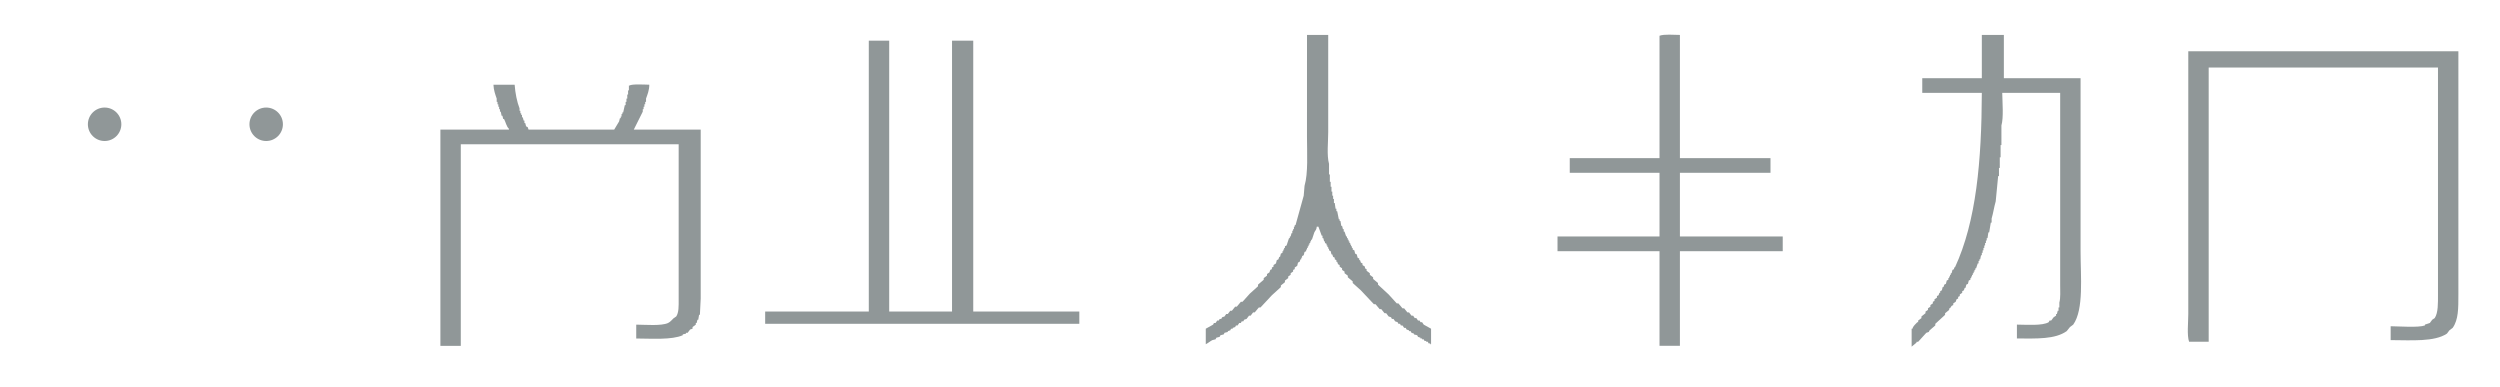 <?xml version="1.0" encoding="utf-8"?>
<!-- Generator: Adobe Illustrator 19.2.1, SVG Export Plug-In . SVG Version: 6.00 Build 0)  -->
<svg version="1.1" id="图层_1" xmlns="http://www.w3.org/2000/svg" xmlns:xlink="http://www.w3.org/1999/xlink" x="0px" y="0px"
	 viewBox="0 0 3063.7 473.9" style="enable-background:new 0 0 3063.7 473.9;" xml:space="preserve">
<style type="text/css">
	.st0{fill:#909798;}
	.st1{fill:none;stroke:#909798;stroke-width:18;stroke-miterlimit:10;}
</style>
<path class="st0" d="M1601.7,42.8c8.7,0,17.3,0,26,0c0,39.7,0,79.3,0,119c0,12.1-1.9,28.7,1,39c0,4.3,0,8.7,0,13c0.3,0,0.7,0,1,0
	c0,3,0,6,0,9c0.3,0,0.7,0,1,0c0,2,0,4,0,6c0.3,0,0.7,0,1,0c0,2,0,4,0,6c0.3,0,0.7,0,1,0c0,1.7,0,3.3,0,5c0.3,0,0.7,0,1,0
	c0,1.3,0,2.7,0,4c0.3,0,0.7,0,1,0c0,1.7,0,3.3,0,5c0.3,0,0.7,0,1,0c0.3,2.3,0.7,4.7,1,7c0.3,0,0.7,0,1,0c0,1,0,2,0,3
	c0.3,0,0.7,0,1,0c0.7,3.3,1.3,6.7,2,10c0.3,0,0.7,0,1,0c0,0.7,0,1.3,0,2c0.3,0,0.7,0,1,0c0.3,2,0.7,4,1,6c0.3,0,0.7,0,1,0
	c0.3,1.3,0.7,2.7,1,4c0.3,0,0.7,0,1,0c0,1,0,2,0,3c0.3,0,0.7,0,1,0c0.7,2,1.3,4,2,6c0.3,0,0.7,0,1,0c0,0.7,0,1.3,0,2
	c0.3,0,0.7,0,1,0c0,0.7,0,1.3,0,2c0.3,0,0.7,0,1,0c0,0.7,0,1.3,0,2c0.3,0,0.7,0,1,0c0,0.7,0,1.3,0,2c0.3,0,0.7,0,1,0
	c0,0.7,0,1.3,0,2c0.3,0,0.7,0,1,0c0,0.7,0,1.3,0,2c0.3,0,0.7,0,1,0c0,0.7,0,1.3,0,2c0.3,0,0.7,0,1,0c0,0.7,0,1.3,0,2
	c0.7,0.3,1.3,0.7,2,1c0.3,1.3,0.7,2.7,1,4c0.7,0.3,1.3,0.7,2,1c0.3,1.3,0.7,2.7,1,4c0.7,0.3,1.3,0.7,2,1c0,0.7,0,1.3,0,2
	c0.3,0,0.7,0,1,0c0.3,1,0.7,2,1,3c0.7,0.3,1.3,0.7,2,1c0,0.7,0,1.3,0,2c1,0.7,2,1.3,3,2c0,0.7,0,1.3,0,2c0.7,0.3,1.3,0.7,2,1
	c0,0.7,0,1.3,0,2c1.3,1,2.7,2,4,3c0,0.7,0,1.3,0,2c1.3,1,2.7,2,4,3c0,0.7,0,1.3,0,2c2,1.7,4,3.3,6,5c0,0.7,0,1.3,0,2
	c4.3,4,8.7,8,13,12c3.3,3.7,6.7,7.3,10,11c0.7,0,1.3,0,2,0c1.7,2,3.3,4,5,6c0.7,0,1.3,0,2,0c1.3,1.7,2.7,3.3,4,5c0.7,0,1.3,0,2,0
	c1,1.3,2,2.7,3,4c0.7,0,1.3,0,2,0c0.7,1,1.3,2,2,3c0.7,0,1.3,0,2,0c0.7,1,1.3,2,2,3c0.7,0,1.3,0,2,0c0.3,0.7,0.7,1.3,1,2
	c0.7,0,1.3,0,2,0c0.7,1,1.3,2,2,3c3,1.7,6,3.3,9,5c0,6.3,0,12.7,0,19c-0.3,0-0.7,0-1,0c0-0.3,0-0.7,0-1c-0.7,0-1.3,0-2,0
	c-0.3-0.7-0.7-1.3-1-2c-0.7,0-1.3,0-2,0c0-0.3,0-0.7,0-1c-0.7,0-1.3,0-2,0c-0.3-0.7-0.7-1.3-1-2c-0.7,0-1.3,0-2,0c0-0.3,0-0.7,0-1
	c-0.7,0-1.3,0-2,0c0-0.3,0-0.7,0-1c-1-0.3-2-0.7-3-1c-0.3-0.7-0.7-1.3-1-2c-1.3-0.3-2.7-0.7-4-1c0-0.3,0-0.7,0-1c-1-0.3-2-0.7-3-1
	c-0.3-0.7-0.7-1.3-1-2c-0.7,0-1.3,0-2,0c0-0.3,0-0.7,0-1c-1-0.3-2-0.7-3-1c-0.3-0.7-0.7-1.3-1-2c-0.7,0-1.3,0-2,0c-0.7-1-1.3-2-2-3
	c-0.7,0-1.3,0-2,0c-0.3-0.7-0.7-1.3-1-2c-0.7,0-1.3,0-2,0c-0.3-0.7-0.7-1.3-1-2c-1-0.3-2-0.7-3-1c-0.7-1-1.3-2-2-3c-0.7,0-1.3,0-2,0
	c-0.3-0.7-0.7-1.3-1-2c-1-0.3-2-0.7-3-1c-1-1.3-2-2.7-3-4c-0.7,0-1.3,0-2,0c-1.3-1.7-2.7-3.3-4-5c-0.7,0-1.3,0-2,0c-1.7-2-3.3-4-5-6
	c-0.7,0-1.3,0-2,0c-5.3-5.7-10.7-11.3-16-17c-3.3-3-6.7-6-10-9c0-0.7,0-1.3,0-2c-2-1.7-4-3.3-6-5c0-0.7,0-1.3,0-2c-1.3-1-2.7-2-4-3
	c0-0.7,0-1.3,0-2c-1-0.7-2-1.3-3-2c0-0.7,0-1.3,0-2c-1-0.7-2-1.3-3-2c0-0.7,0-1.3,0-2c-0.7-0.3-1.3-0.7-2-1c-0.3-1-0.7-2-1-3
	c-0.3,0-0.7,0-1,0c0-0.7,0-1.3,0-2c-0.7-0.3-1.3-0.7-2-1c0-0.7,0-1.3,0-2c-0.7-0.3-1.3-0.7-2-1c-0.3-1-0.7-2-1-3c-0.3,0-0.7,0-1,0
	c-0.3-1.3-0.7-2.7-1-4c-0.7-0.3-1.3-0.7-2-1c0-0.7,0-1.3,0-2c-0.3,0-0.7,0-1,0c0-0.7,0-1.3,0-2c-0.3,0-0.7,0-1,0c0-0.7,0-1.3,0-2
	c-0.3,0-0.7,0-1,0c0-0.7,0-1.3,0-2c-0.7-0.3-1.3-0.7-2-1c0-0.7,0-1.3,0-2c-0.3,0-0.7,0-1,0c-0.3-1.3-0.7-2.7-1-4c-0.3,0-0.7,0-1,0
	c0-1,0-2,0-3c-0.3,0-0.7,0-1,0c-1.3-3.7-2.7-7.3-4-11c-0.7,0-1.3,0-2,0c-0.4,4.2-1.8,4.4-3,7c-1,3-2,6-3,9c-0.3,0-0.7,0-1,0
	c0,0.7,0,1.3,0,2c-0.3,0-0.7,0-1,0c0,0.7,0,1.3,0,2c-0.3,0-0.7,0-1,0c0,0.7,0,1.3,0,2c-0.3,0-0.7,0-1,0c0,0.7,0,1.3,0,2
	c-0.3,0-0.7,0-1,0c0,0.7,0,1.3,0,2c-0.3,0-0.7,0-1,0c0,0.7,0,1.3,0,2c-0.3,0-0.7,0-1,0c0,0.7,0,1.3,0,2c-0.7,0.3-1.3,0.7-2,1
	c-0.3,1.3-0.7,2.7-1,4c-0.7,0.3-1.3,0.7-2,1c0,0.7,0,1.3,0,2c-0.3,0-0.7,0-1,0c0,0.7,0,1.3,0,2c-0.3,0-0.7,0-1,0c-0.3,1-0.7,2-1,3
	c-0.7,0.3-1.3,0.7-2,1c-0.3,1.3-0.7,2.7-1,4c-1,0.7-2,1.3-3,2c0,0.7,0,1.3,0,2c-0.7,0.3-1.3,0.7-2,1c0,0.7,0,1.3,0,2
	c-1,0.7-2,1.3-3,2c0,0.7,0,1.3,0,2c-1,0.7-2,1.3-3,2c0,0.7,0,1.3,0,2c-1.3,1-2.7,2-4,3c0,0.7,0,1.3,0,2c-1.7,1.3-3.3,2.7-5,4
	c0,0.7,0,1.3,0,2c-3.7,3.3-7.3,6.7-11,10c-4.7,5-9.3,10-14,15c-0.7,0-1.3,0-2,0c-1.7,2-3.3,4-5,6c-0.7,0-1.3,0-2,0c-1,1.3-2,2.7-3,4
	c-0.7,0-1.3,0-2,0c-1,1.3-2,2.7-3,4c-1,0.3-2,0.7-3,1c-0.3,0.7-0.7,1.3-1,2c-0.7,0-1.3,0-2,0c-0.3,0.7-0.7,1.3-1,2c-0.7,0-1.3,0-2,0
	c-0.7,1-1.3,2-2,3c-0.7,0-1.3,0-2,0c-0.3,0.7-0.7,1.3-1,2c-1,0.3-2,0.7-3,1c0,0.3,0,0.7,0,1c-0.7,0-1.3,0-2,0c-0.3,0.7-0.7,1.3-1,2
	c-1,0.3-2,0.7-3,1c0,0.3,0,0.7,0,1c-1.3,0.3-2.7,0.7-4,1c-0.3,0.7-0.7,1.3-1,2c-1.3,0.3-2.7,0.7-4,1c-0.3,0.7-0.7,1.3-1,2
	c-1.3,0.3-2.7,0.7-4,1c-0.3,0.7-0.7,1.3-1,2c-1.3,0.3-2.7,0.7-4,1c-2.7,1.4-5.1,3.6-8,5c0-6.3,0-12.7,0-19c3-1.7,6-3.3,9-5
	c0.3-0.7,0.7-1.3,1-2c0.7,0,1.3,0,2,0c0.7-1,1.3-2,2-3c0.7,0,1.3,0,2,0c0.3-0.7,0.7-1.3,1-2c0.7,0,1.3,0,2,0c0.3-0.7,0.7-1.3,1-2
	c1-0.3,2-0.7,3-1c0.7-1,1.3-2,2-3c0.7,0,1.3,0,2,0c1-1.3,2-2.7,3-4c0.7,0,1.3,0,2,0c1.3-1.7,2.7-3.3,4-5c0.7,0,1.3,0,2,0
	c1.7-2,3.3-4,5-6c0.7,0,1.3,0,2,0c3-3.3,6-6.7,9-10c3.3-3,6.7-6,10-9c0-0.7,0-1.3,0-2c2.3-2,4.7-4,7-6c0-0.7,0-1.3,0-2
	c1.3-1,2.7-2,4-3c0-0.7,0-1.3,0-2c1-0.7,2-1.3,3-2c0.3-1,0.7-2,1-3c0.7-0.3,1.3-0.7,2-1c0-0.7,0-1.3,0-2c0.7-0.3,1.3-0.7,2-1
	c0-0.7,0-1.3,0-2c1-0.7,2-1.3,3-2c0.3-1.3,0.7-2.7,1-4c0.7-0.3,1.3-0.7,2-1c0.3-1,0.7-2,1-3c0.3,0,0.7,0,1,0c0.3-1.3,0.7-2.7,1-4
	c0.7-0.3,1.3-0.7,2-1c0-0.7,0-1.3,0-2c0.3,0,0.7,0,1,0c0-0.7,0-1.3,0-2c0.3,0,0.7,0,1,0c0-0.7,0-1.3,0-2c0.3,0,0.7,0,1,0
	c0-0.7,0-1.3,0-2c0.7-0.3,1.3-0.7,2-1c1-3,2-6,3-9c0.3,0,0.7,0,1,0c0-0.7,0-1.3,0-2c0.3,0,0.7,0,1,0c0.3-1.3,0.7-2.7,1-4
	c0.3,0,0.7,0,1,0c0-1,0-2,0-3c0.3,0,0.7,0,1,0c0-0.7,0-1.3,0-2c0.3,0,0.7,0,1,0c0-1,0-2,0-3c0.3,0,0.7,0,1,0c0-0.7,0-1.3,0-2
	c0.3,0,0.7,0,1,0c3.3-12,6.7-24,10-36c0.3-4,0.7-8,1-12c4.6-15.9,3-40,3-60C1601.7,126.2,1601.7,84.5,1601.7,42.8z"/>
<path class="st0" d="M2058.7,42.8c0,50.3,0,100.7,0,151c37,0,74,0,111,0c0,6,0,12,0,18c-37,0-74,0-111,0c0,26,0,52,0,78
	c42,0,84,0,126,0c0,6,0,12,0,18c-42,0-84,0-126,0c0,38.7,0,77.3,0,116c-8.3,0-16.7,0-25,0c0-38.7,0-77.3,0-116c-41.7,0-83.3,0-125,0
	c0-6,0-12,0-18c41.7,0,83.3,0,125,0c0-26,0-52,0-78c-36.7,0-73.3,0-110,0c0-6,0-12,0-18c36.7,0,73.3,0,110,0c0-50,0-100,0-150
	C2039.8,41.6,2051,42.8,2058.7,42.8z"/>
<path class="st0" d="M2428.7,42.8c9,0,18,0,27,0c0,17.7,0,35.3,0,53c31.3,0,62.7,0,94,0c0,70.7,0,141.3,0,212c0,31.2,4.2,71.4-9,90
	c-1.3,1-2.7,2-4,3c-1.3,1.7-2.7,3.3-4,5c-14.3,10.1-36.4,9.1-61,9c0-5.7,0-11.3,0-17c12.1,0.1,31.5,1.6,39-3c0.3-0.7,0.7-1.3,1-2
	c0.7,0,1.3,0,2,0c1-1.3,2-2.7,3-4c1-0.7,2-1.3,3-2c0-0.7,0-1.3,0-2c0.3,0,0.7,0,1,0c0.3-1.3,0.7-2.7,1-4c0.3,0,0.7,0,1,0
	c0-1.3,0-2.7,0-4c0.3,0,0.7,0,1,0c0-2,0-4,0-6c1.6-5.5,1-14.9,1-22c0-13.3,0-26.7,0-40c0-65,0-130,0-195c-23.7,0-47.3,0-71,0
	c0.2,11.8,1.8,30.3-1,40c0,8,0,16,0,24c-0.3,0-0.7,0-1,0c0,5,0,10,0,15c-0.3,0-0.7,0-1,0c0,4.3,0,8.7,0,13c-0.3,0-0.7,0-1,0
	c0,3.3,0,6.7,0,10c-0.3,0-0.7,0-1,0c-1,10.3-2,20.7-3,31c-1.9,6.4-3.1,14.8-5,21c0,1.7,0,3.3,0,5c-0.3,0-0.7,0-1,0
	c-0.7,4-1.3,8-2,12c-0.3,0-0.7,0-1,0c-0.3,2.3-0.7,4.7-1,7c-0.3,0-0.7,0-1,0c0,1,0,2,0,3c-0.3,0-0.7,0-1,0c0,1,0,2,0,3
	c-0.3,0-0.7,0-1,0c0,1,0,2,0,3c-0.3,0-0.7,0-1,0c0,1,0,2,0,3c-0.3,0-0.7,0-1,0c0,1,0,2,0,3c-0.3,0-0.7,0-1,0c0,1,0,2,0,3
	c-0.3,0-0.7,0-1,0c0,1,0,2,0,3c-0.3,0-0.7,0-1,0c-0.3,1.7-0.7,3.3-1,5c-0.3,0-0.7,0-1,0c0,0.7,0,1.3,0,2c-0.3,0-0.7,0-1,0
	c0,1,0,2,0,3c-0.3,0-0.7,0-1,0c-0.7,2-1.3,4-2,6c-0.3,0-0.7,0-1,0c0,0.7,0,1.3,0,2c-0.3,0-0.7,0-1,0c0,0.7,0,1.3,0,2
	c-0.3,0-0.7,0-1,0c0,0.7,0,1.3,0,2c-0.3,0-0.7,0-1,0c0,0.7,0,1.3,0,2c-0.3,0-0.7,0-1,0c0,0.7,0,1.3,0,2c-0.3,0-0.7,0-1,0
	c0,0.7,0,1.3,0,2c-0.3,0-0.7,0-1,0c0,0.7,0,1.3,0,2c-0.7,0.3-1.3,0.7-2,1c-0.3,1.3-0.7,2.7-1,4c-0.7,0.3-1.3,0.7-2,1
	c-0.3,1.3-0.7,2.7-1,4c-0.3,0-0.7,0-1,0c-0.3,1-0.7,2-1,3c-0.7,0.3-1.3,0.7-2,1c0,0.7,0,1.3,0,2c-1,0.7-2,1.3-3,2c0,0.7,0,1.3,0,2
	c-0.7,0.3-1.3,0.7-2,1c0,0.7,0,1.3,0,2c-0.7,0.3-1.3,0.7-2,1c-0.3,1-0.7,2-1,3c-1,0.7-2,1.3-3,2c0,0.7,0,1.3,0,2
	c-0.7,0.3-1.3,0.7-2,1c-0.7,1-1.3,2-2,3c-0.3,0-0.7,0-1,0c0,0.7,0,1.3,0,2c-1.7,1.3-3.3,2.7-5,4c0,0.7,0,1.3,0,2c-4,3.7-8,7.3-12,11
	c0,0.7,0,1.3,0,2c-2.3,2-4.7,4-7,6c-0.3,0.7-0.7,1.3-1,2c-1,0.3-2,0.7-3,1c-3.3,3.7-6.7,7.3-10,11c-0.7,0-1.3,0-2,0c0,0.3,0,0.7,0,1
	c-2,1.7-4,3.3-6,5c0-7.3,0-14.7,0-22c0.3,0,0.7,0,1,0c0.9-3.6,3.9-5.5,6-8c0.3,0,0.7,0,1,0c0-0.7,0-1.3,0-2c1.3-1,2.7-2,4-3
	c0-0.7,0-1.3,0-2c1.7-1.3,3.3-2.7,5-4c0-0.7,0-1.3,0-2c1-0.7,2-1.3,3-2c0-0.7,0-1.3,0-2c1-0.7,2-1.3,3-2c0-0.7,0-1.3,0-2
	c1-0.7,2-1.3,3-2c0-0.7,0-1.3,0-2c0.7-0.3,1.3-0.7,2-1c0-0.7,0-1.3,0-2c1-0.7,2-1.3,3-2c0-0.7,0-1.3,0-2c0.7-0.3,1.3-0.7,2-1
	c0.3-1,0.7-2,1-3c0.3,0,0.7,0,1,0c0-0.7,0-1.3,0-2c0.7-0.3,1.3-0.7,2-1c0.3-1.3,0.7-2.7,1-4c0.3,0,0.7,0,1,0c0.3-1,0.7-2,1-3
	c0.7-0.3,1.3-0.7,2-1c0.3-1.3,0.7-2.7,1-4c0.7-0.3,1.3-0.7,2-1c0-0.7,0-1.3,0-2c0.3,0,0.7,0,1,0c0-0.7,0-1.3,0-2c0.3,0,0.7,0,1,0
	c0-0.7,0-1.3,0-2c0.3,0,0.7,0,1,0c0-0.7,0-1.3,0-2c0.3,0,0.7,0,1,0c0.3-1.3,0.7-2.7,1-4c0.7-0.3,1.3-0.7,2-1c0-0.7,0-1.3,0-2
	c0.3,0,0.7,0,1,0c26.3-56.5,32.7-131.3,33-214c-24.3,0-48.7,0-73,0c0-6,0-12,0-18c24.3,0,48.7,0,73,0
	C2428.7,78.2,2428.7,60.5,2428.7,42.8z"/>
<path class="st0" d="M1064.7,49.8c8.3,0,16.7,0,25,0c0,110.7,0,221.3,0,332c25.7,0,51.3,0,77,0c0-110.7,0-221.3,0-332
	c8.7,0,17.3,0,26,0c0,110.7,0,221.3,0,332c43.3,0,86.7,0,130,0c0,5,0,10,0,15c-128.3,0-256.7,0-385,0c0-5,0-10,0-15
	c42.3,0,84.7,0,127,0C1064.7,271.2,1064.7,160.5,1064.7,49.8z"/>
<path class="st0" d="M2681.7,62.8c110.3,0,220.7,0,331,0c0,80.7,0,161.3,0,242c0,18.7,0,37.3,0,56c0,17.2,0.1,31-7,41
	c-1.3,1-2.7,2-4,3c-1,1.3-2,2.7-3,4c-15.2,10.3-43.5,8.1-69,8c0-5.7,0-11.3,0-17c10.4,0.1,34.3,1.9,42-1c0-0.3,0-0.7,0-1
	c2-0.7,4-1.3,6-2c1-1.3,2-2.7,3-4c1-0.7,2-1.3,3-2c4.3-6.5,4-18.2,4-29c0-19,0-38,0-57c0-73.7,0-147.3,0-221c-93.7,0-187.3,0-281,0
	c0,112,0,224,0,336c-8,0-16,0-24,0c-2.8-7.6-1-24.3-1-34c0-24.3,0-48.7,0-73C2681.7,228.8,2681.7,145.8,2681.7,62.8z"/>
<path class="st0" d="M604.7,103.8c8.7,0,17.3,0,26,0c0.7,10.2,2.9,21.2,6,29c0,1,0,2,0,3c0.3,0,0.7,0,1,0c0,1,0,2,0,3
	c0.3,0,0.7,0,1,0c0,0.7,0,1.3,0,2c0.3,0,0.7,0,1,0c0,1,0,2,0,3c0.3,0,0.7,0,1,0c0.3,1.3,0.7,2.7,1,4c0.3,0,0.7,0,1,0c0,1,0,2,0,3
	c0.3,0,0.7,0,1,0c0.3,1.3,0.7,2.7,1,4c0.7,0.3,1.3,0.7,2,1c0.3,1,0.7,2,1,3c35,0,70,0,105,0c2-3.3,4-6.7,6-10c0.3-1.3,0.7-2.7,1-4
	c0.3,0,0.7,0,1,0c0-0.7,0-1.3,0-2c0.3,0,0.7,0,1,0c0-1,0-2,0-3c0.3,0,0.7,0,1,0c0-0.7,0-1.3,0-2c0.3,0,0.7,0,1,0c0.7-3,1.3-6,2-9
	c0.3,0,0.7,0,1,0c0-1.3,0-2.7,0-4c0.3,0,0.7,0,1,0c0-1.3,0-2.7,0-4c0.3,0,0.7,0,1,0c0-1.7,0-3.3,0-5c0.3,0,0.7,0,1,0
	c0-1.7,0-3.3,0-5c0.3,0,0.7,0,1,0c0-2,0-4,0-6c0.3,0,0.7,0,1,0c2.3-2.1,19.1-1.1,24-1c0,6.8-2.3,12.2-4,17c0,1.3,0,2.7,0,4
	c-0.3,0-0.7,0-1,0c0,1,0,2,0,3c-0.3,0-0.7,0-1,0c0,1,0,2,0,3c-0.3,0-0.7,0-1,0c0,1,0,2,0,3c-0.3,0-0.7,0-1,0c0,1,0,2,0,3
	c-3.7,7.3-7.3,14.7-11,22c27.3,0,54.7,0,82,0c0,56.3,0,112.7,0,169c0,12.7,0,25.3,0,38c-0.3,6.7-0.7,13.3-1,20c-0.3,0-0.7,0-1,0
	c-0.3,2-0.7,4-1,6c-0.3,0-0.7,0-1,0c-0.3,1.3-0.7,2.7-1,4c-0.3,0-0.7,0-1,0c0,0.7,0,1.3,0,2c-1.3,1-2.7,2-4,3c0,0.7,0,1.3,0,2
	c-1,0.3-2,0.7-3,1c-1,1.3-2,2.7-3,4c-0.7,0-1.3,0-2,0c0,0.3,0,0.7,0,1c-1.3,0.3-2.7,0.7-4,1c0,0.3,0,0.7,0,1
	c-13.5,5.9-37.9,4.1-57,4c0-5.7,0-11.3,0-17c11.7,0.1,30.6,1.8,39-2c2.4-1.1,5.2-4.2,7-6c1-0.7,2-1.3,3-2c3.3-5,3-12.6,3-21
	c0-12.7,0-25.3,0-38c0-50.7,0-101.3,0-152c-89,0-178,0-267,0c0,82.3,0,164.7,0,247c-8.3,0-16.7,0-25,0c0-88.3,0-176.7,0-265
	c28,0,56,0,84,0c0-0.3,0-0.7,0-1c-3.1-2.8-3.9-8.1-6-12c-0.3,0-0.7,0-1,0c-0.3-1.3-0.7-2.7-1-4c-0.3,0-0.7,0-1,0
	c-0.3-1.7-0.7-3.3-1-5c-0.3,0-0.7,0-1,0c0-1,0-2,0-3c-0.3,0-0.7,0-1,0c0-1,0-2,0-3c-0.3,0-0.7,0-1,0c0-1,0-2,0-3c-0.3,0-0.7,0-1,0
	c0-1,0-2,0-3c-0.3,0-0.7,0-1,0c0-1.3,0-2.7,0-4C607,115.9,605,110.7,604.7,103.8z"/>
<circle class="st0" cx="128.2" cy="152.3" r="20.5"/>
<circle class="st0" cx="326.2" cy="152.3" r="20.5"/>
<path class="st1" d="M741.7,426.8"/>
<path class="st1" d="M509.7,426.8"/>
</svg>
